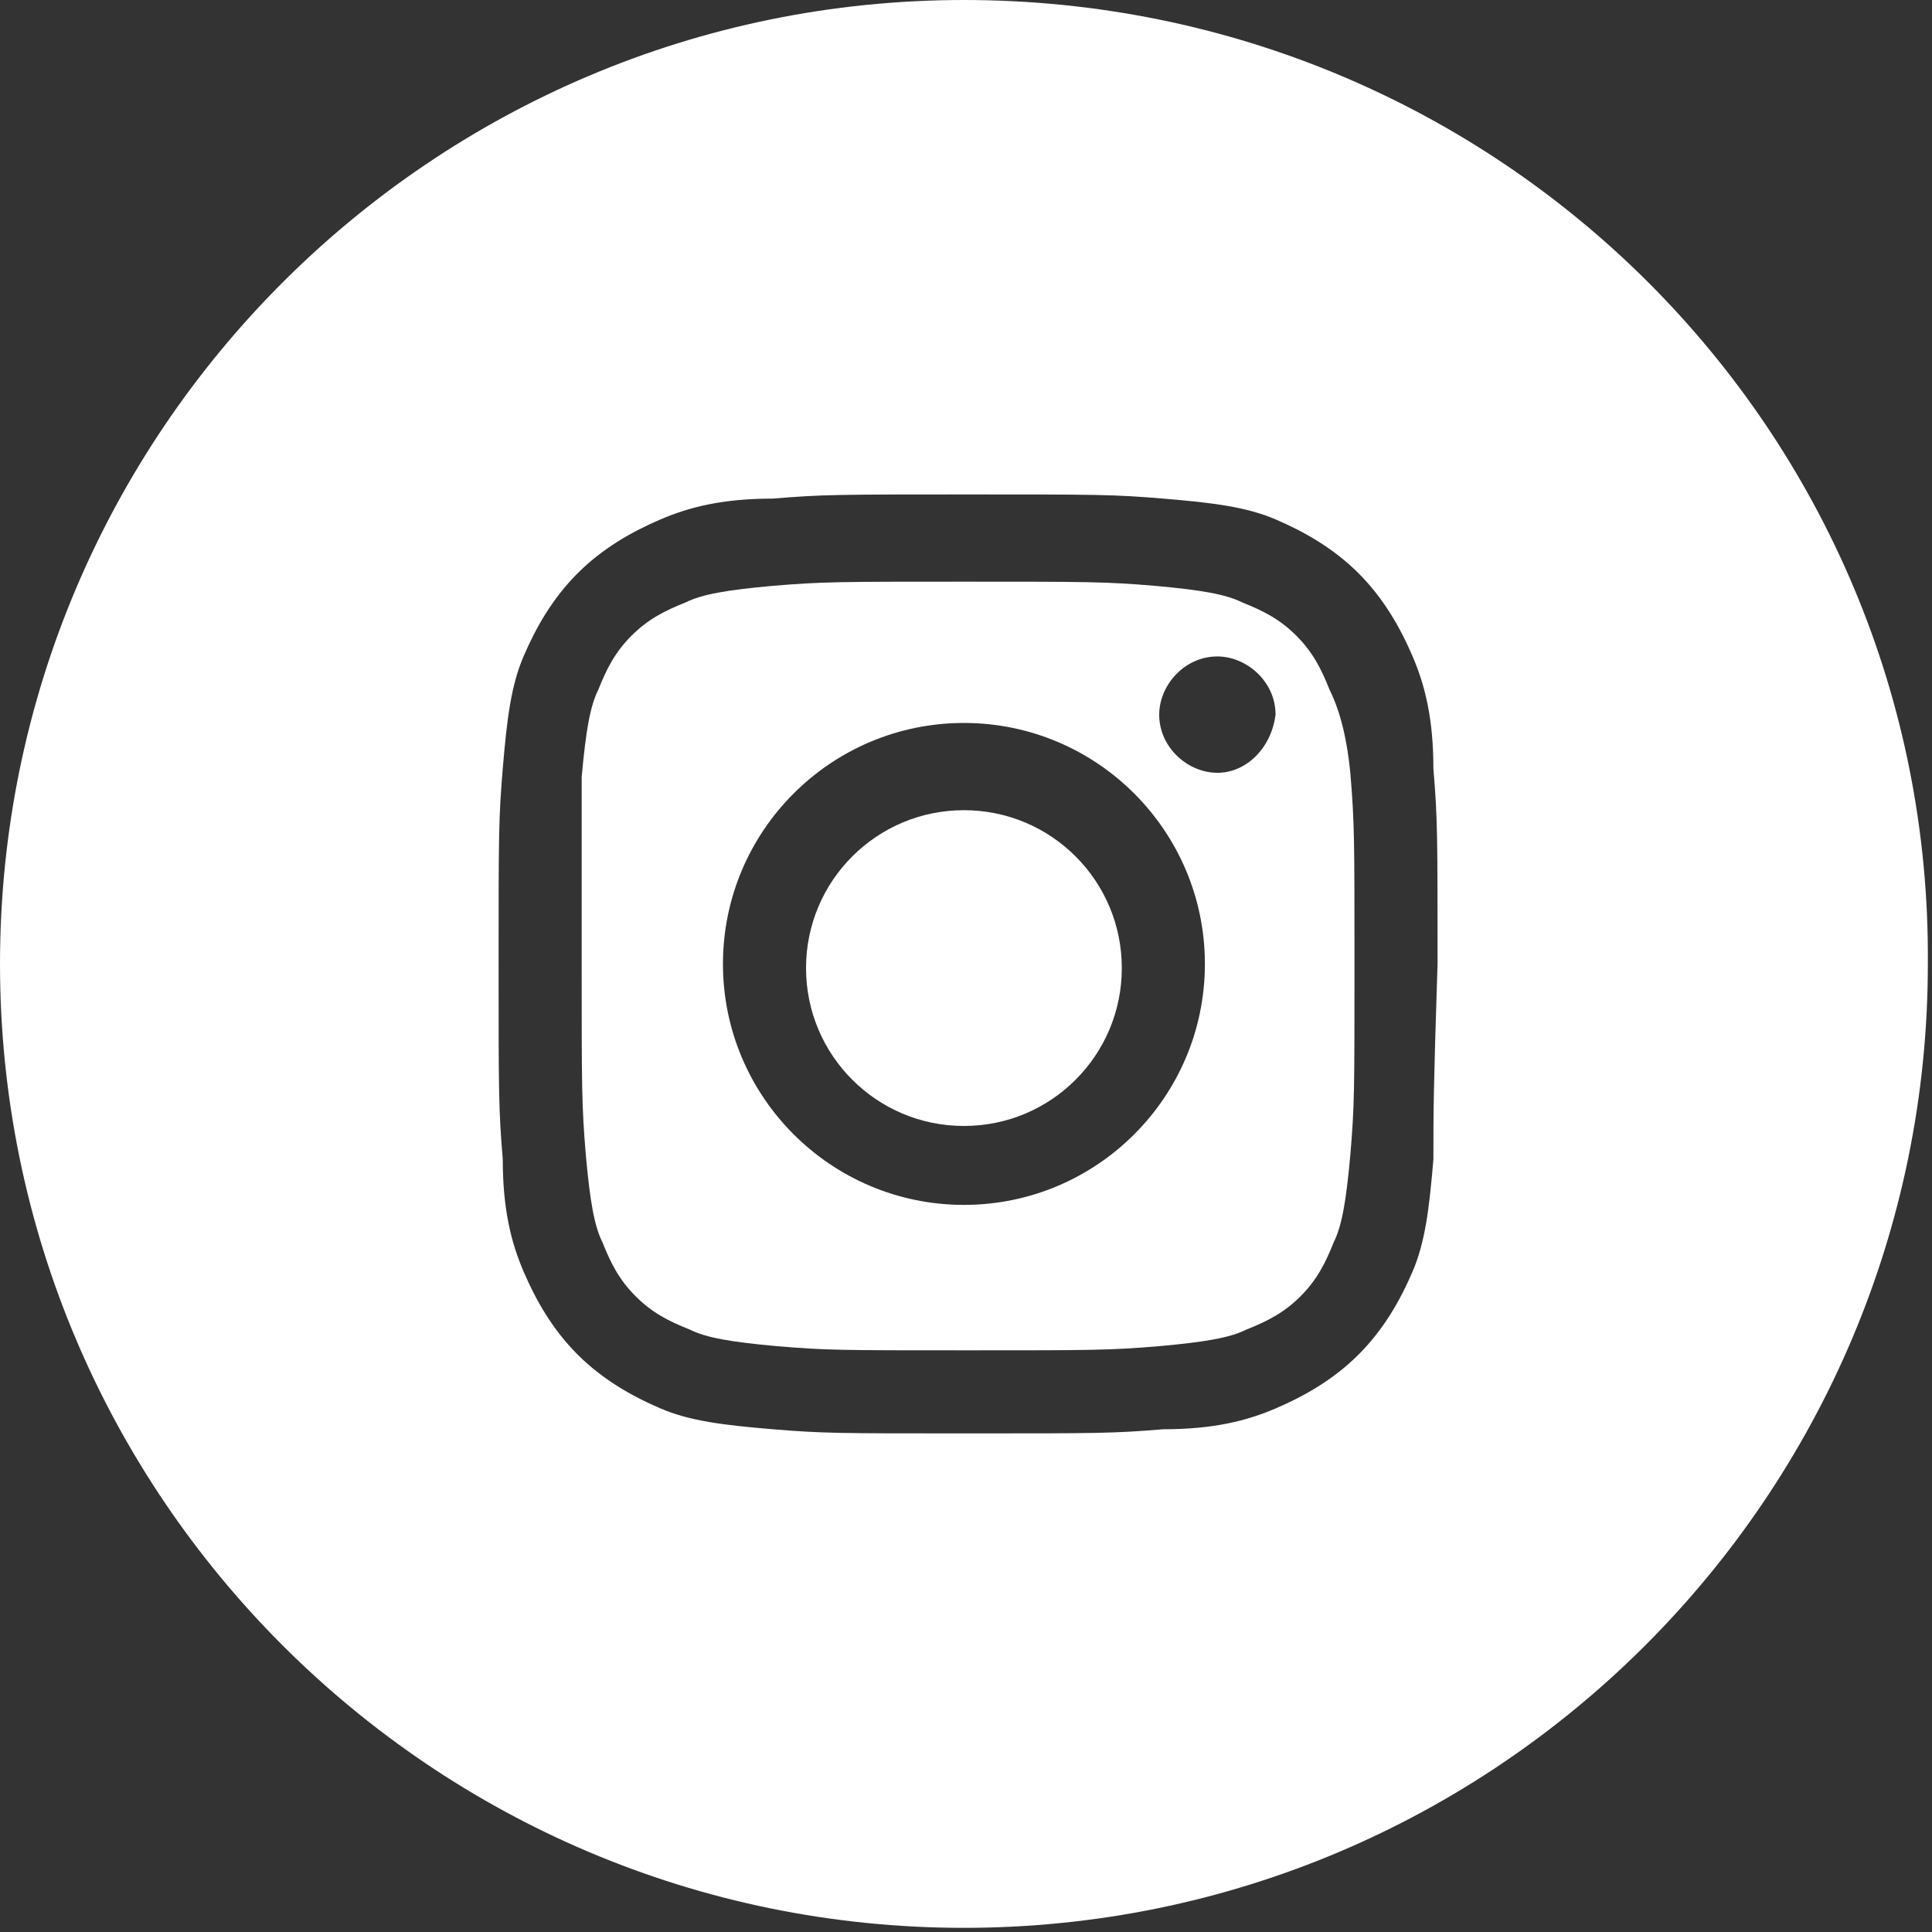 <svg width="40" height="40" viewBox="0 0 40 40" fill="none" xmlns="http://www.w3.org/2000/svg">
<rect x="0" y="0" width="40" height="40" fill="#333333" stroke="none"/>
<g clip-path="url(#clip0_2001_145)">
<path d="M27.527 14.28C27.355 13.849 27.183 13.505 26.839 13.161C26.495 12.817 26.151 12.645 25.72 12.473C25.376 12.301 24.86 12.215 23.914 12.129C22.882 12.043 22.538 12.043 19.957 12.043C17.376 12.043 17.032 12.043 16 12.129C15.054 12.215 14.538 12.301 14.194 12.473C13.763 12.645 13.419 12.817 13.075 13.161C12.731 13.505 12.559 13.849 12.387 14.28C12.215 14.624 12.129 15.14 12.043 16.086C12.043 17.118 12.043 17.376 12.043 19.957C12.043 22.538 12.043 22.882 12.129 23.914C12.215 24.86 12.301 25.376 12.473 25.72C12.645 26.151 12.817 26.495 13.161 26.839C13.505 27.183 13.849 27.355 14.28 27.527C14.624 27.699 15.14 27.785 16.086 27.871C17.118 27.957 17.376 27.957 20.043 27.957C22.624 27.957 22.968 27.957 24 27.871C24.946 27.785 25.462 27.699 25.806 27.527C26.236 27.355 26.581 27.183 26.925 26.839C27.269 26.495 27.441 26.151 27.613 25.72C27.785 25.376 27.871 24.86 27.957 23.914C28.043 22.882 28.043 22.624 28.043 19.957C28.043 17.376 28.043 17.032 27.957 16C27.871 15.14 27.699 14.624 27.527 14.28ZM19.957 24.946C17.204 24.946 14.968 22.71 14.968 19.957C14.968 17.204 17.204 14.968 19.957 14.968C22.71 14.968 24.946 17.204 24.946 19.957C24.946 22.71 22.71 24.946 19.957 24.946ZM25.204 16C24.602 16 24 15.484 24 14.796C24 14.194 24.516 13.591 25.204 13.591C25.806 13.591 26.409 14.107 26.409 14.796C26.323 15.484 25.806 16 25.204 16Z" fill="white"/>
<path d="M19.957 16.774C18.151 16.774 16.688 18.236 16.688 20.043C16.688 21.849 18.151 23.312 19.957 23.312C21.764 23.312 23.226 21.849 23.226 20.043C23.226 18.236 21.764 16.774 19.957 16.774Z" fill="white"/>
<path d="M19.957 0C8.946 0 0 8.946 0 19.957C0 30.968 8.946 39.914 19.957 39.914C30.968 39.914 39.914 30.968 39.914 19.957C40 8.946 31.054 0 19.957 0ZM29.677 24C29.591 25.032 29.505 25.72 29.247 26.323C28.989 26.925 28.645 27.527 28.129 28.043C27.613 28.559 27.011 28.903 26.409 29.161C25.806 29.419 25.118 29.591 24.086 29.591C23.054 29.677 22.71 29.677 20.043 29.677C17.376 29.677 17.032 29.677 16 29.591C14.968 29.505 14.28 29.419 13.677 29.161C13.075 28.903 12.473 28.559 11.957 28.043C11.441 27.527 11.097 26.925 10.839 26.323C10.581 25.72 10.409 25.032 10.409 24C10.323 22.968 10.323 22.624 10.323 19.957C10.323 17.29 10.323 16.946 10.409 15.914C10.495 14.882 10.581 14.194 10.839 13.591C11.097 12.989 11.441 12.387 11.957 11.871C12.473 11.355 13.075 11.011 13.677 10.753C14.28 10.495 14.968 10.323 16 10.323C17.032 10.237 17.376 10.237 20.043 10.237C22.71 10.237 23.054 10.237 24.086 10.323C25.118 10.409 25.806 10.495 26.409 10.753C27.011 11.011 27.613 11.355 28.129 11.871C28.645 12.387 28.989 12.989 29.247 13.591C29.505 14.194 29.677 14.882 29.677 15.914C29.763 16.946 29.763 17.29 29.763 19.957C29.677 22.624 29.677 22.968 29.677 24Z" fill="white"/>
</g>
<defs>
<clipPath id="clip0_2001_145">
<rect width="40" height="40" fill="white"/>
</clipPath>
</defs>
</svg>
